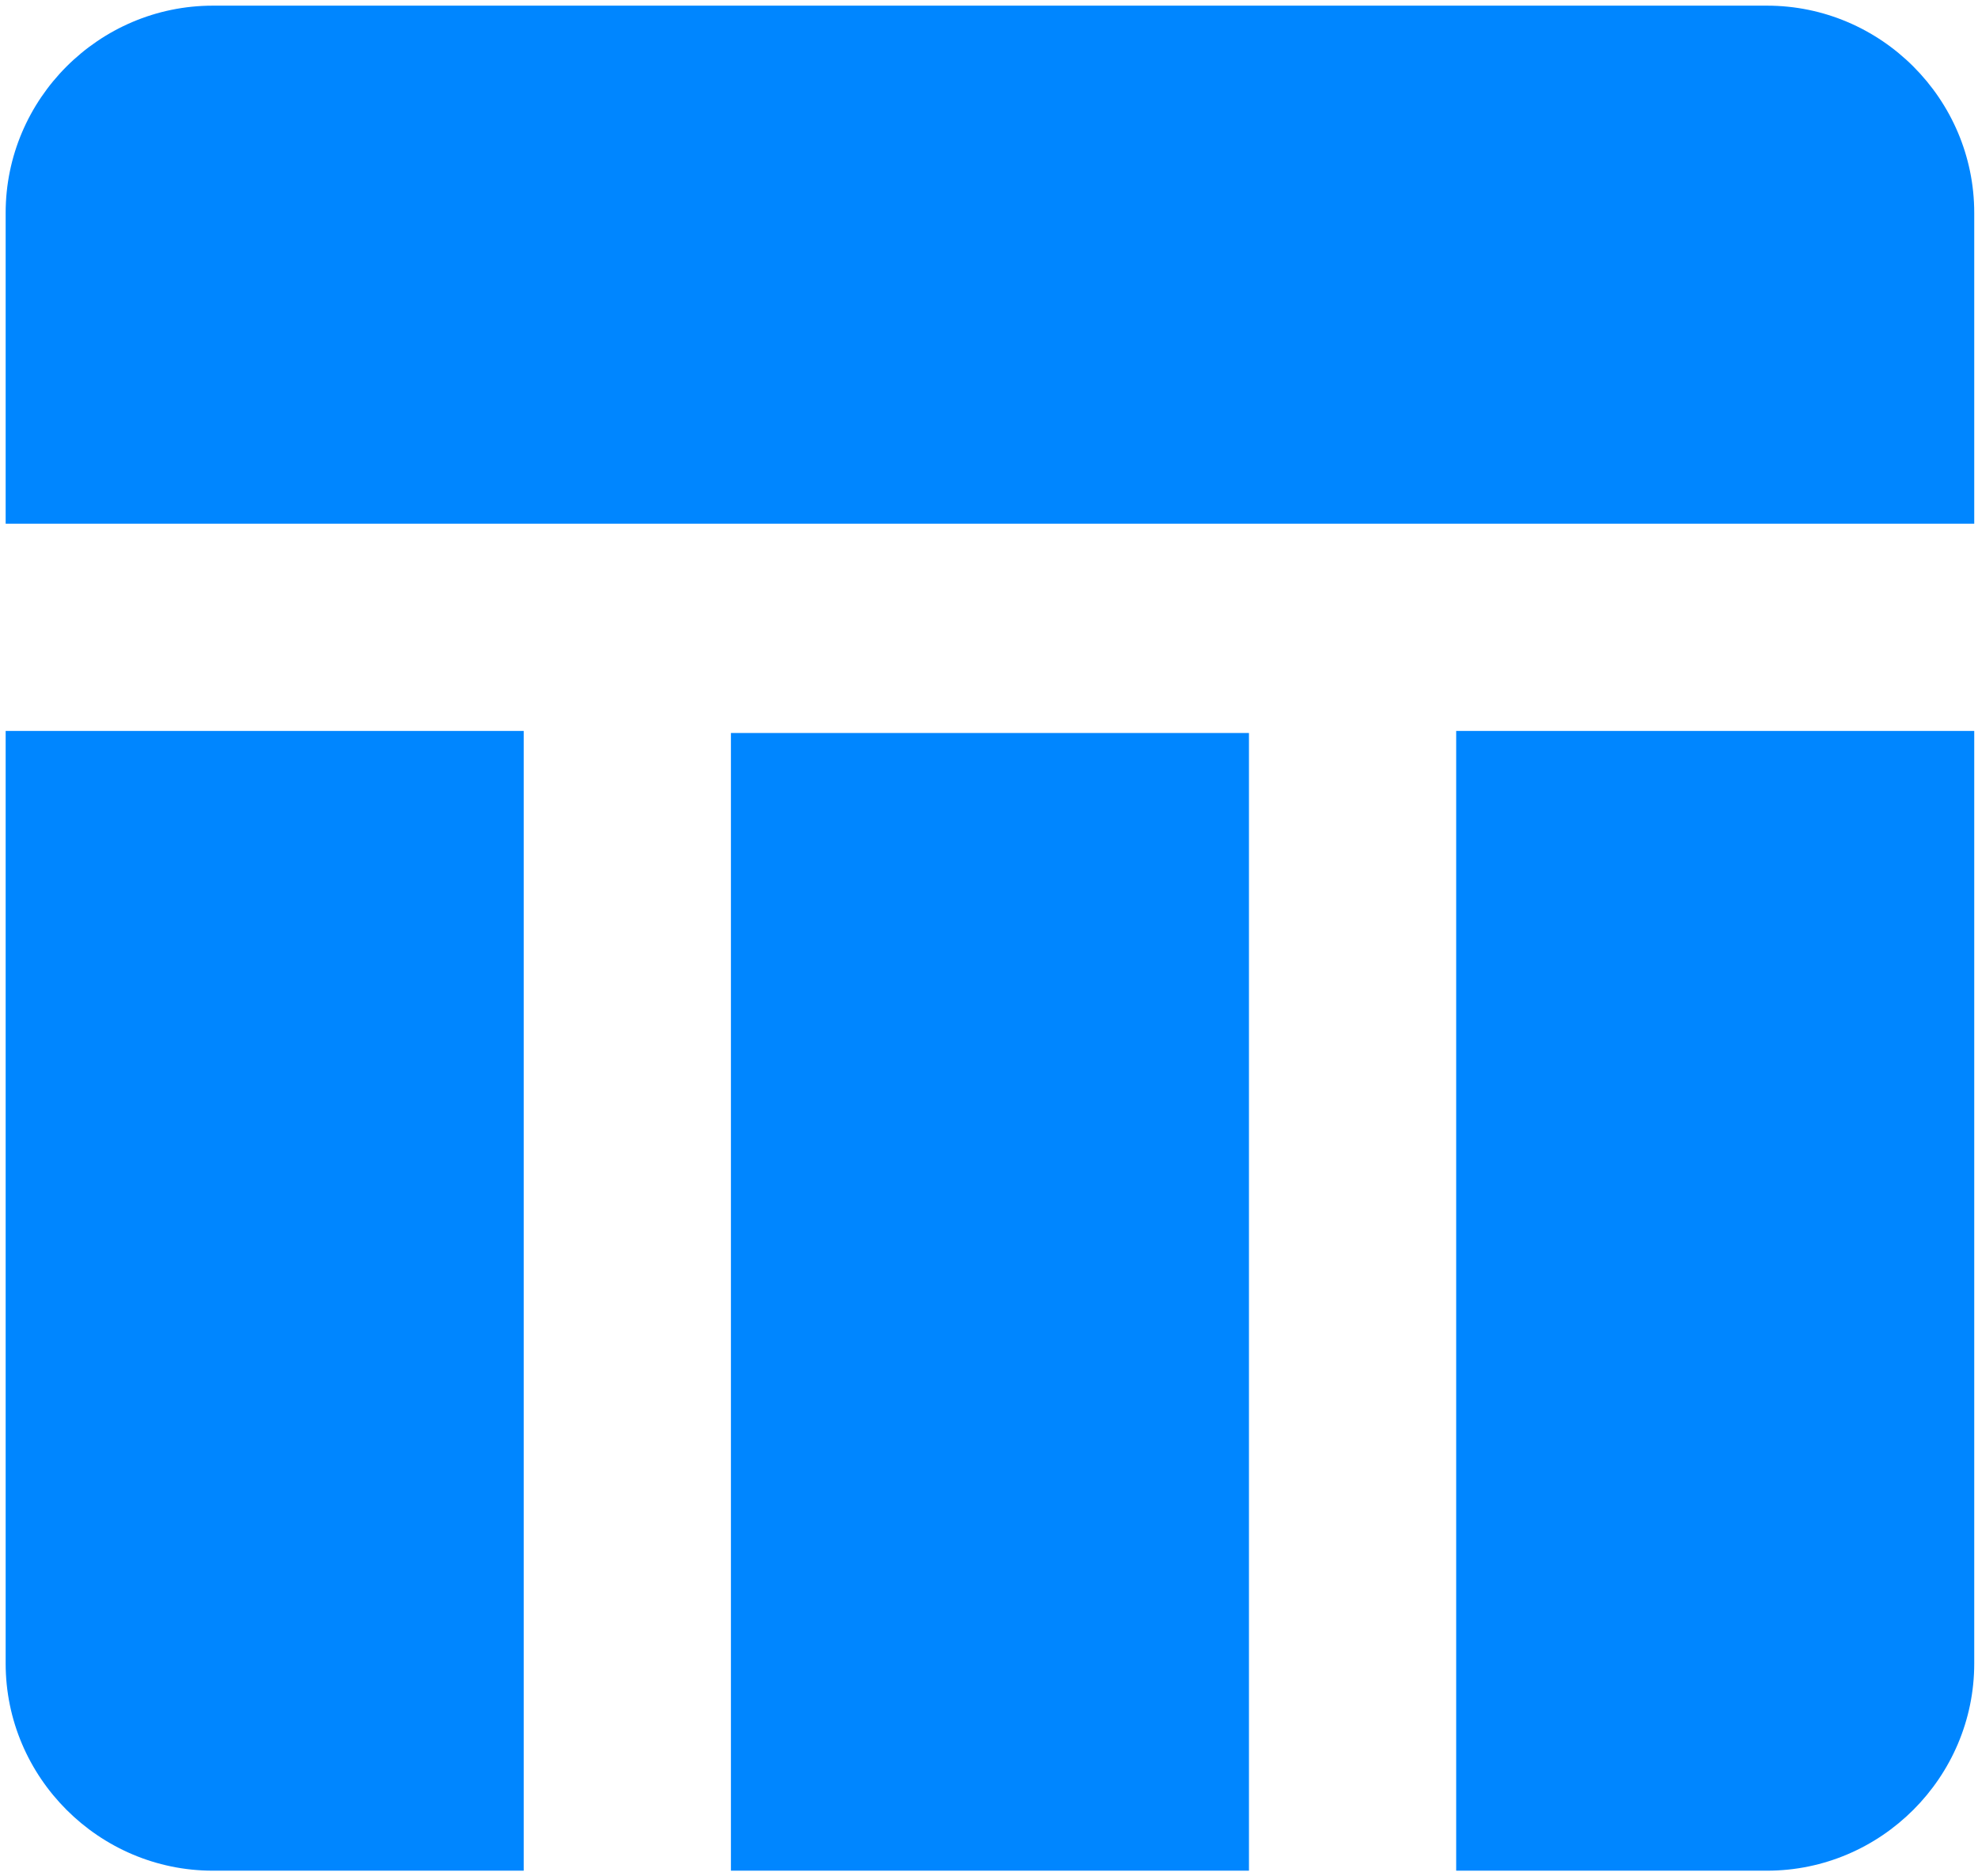 <svg width="175" height="166" viewBox="0 0 175 166" fill="none" xmlns="http://www.w3.org/2000/svg">
<path d="M64.667 64.85H110.5V165.5H64.667V64.85ZM128.833 165.5H156.333C166.417 165.5 174.667 157.25 174.667 147.167V64.667H128.833V165.5ZM156.333 0.5H18.833C8.75 0.5 0.5 8.75 0.5 18.833V46.333H174.667V18.833C174.667 8.75 166.417 0.5 156.333 0.5ZM0.5 147.167C0.5 157.25 8.75 165.5 18.833 165.5H46.333V64.667H0.5V147.167Z" fill="#0086FF"/>
</svg>
